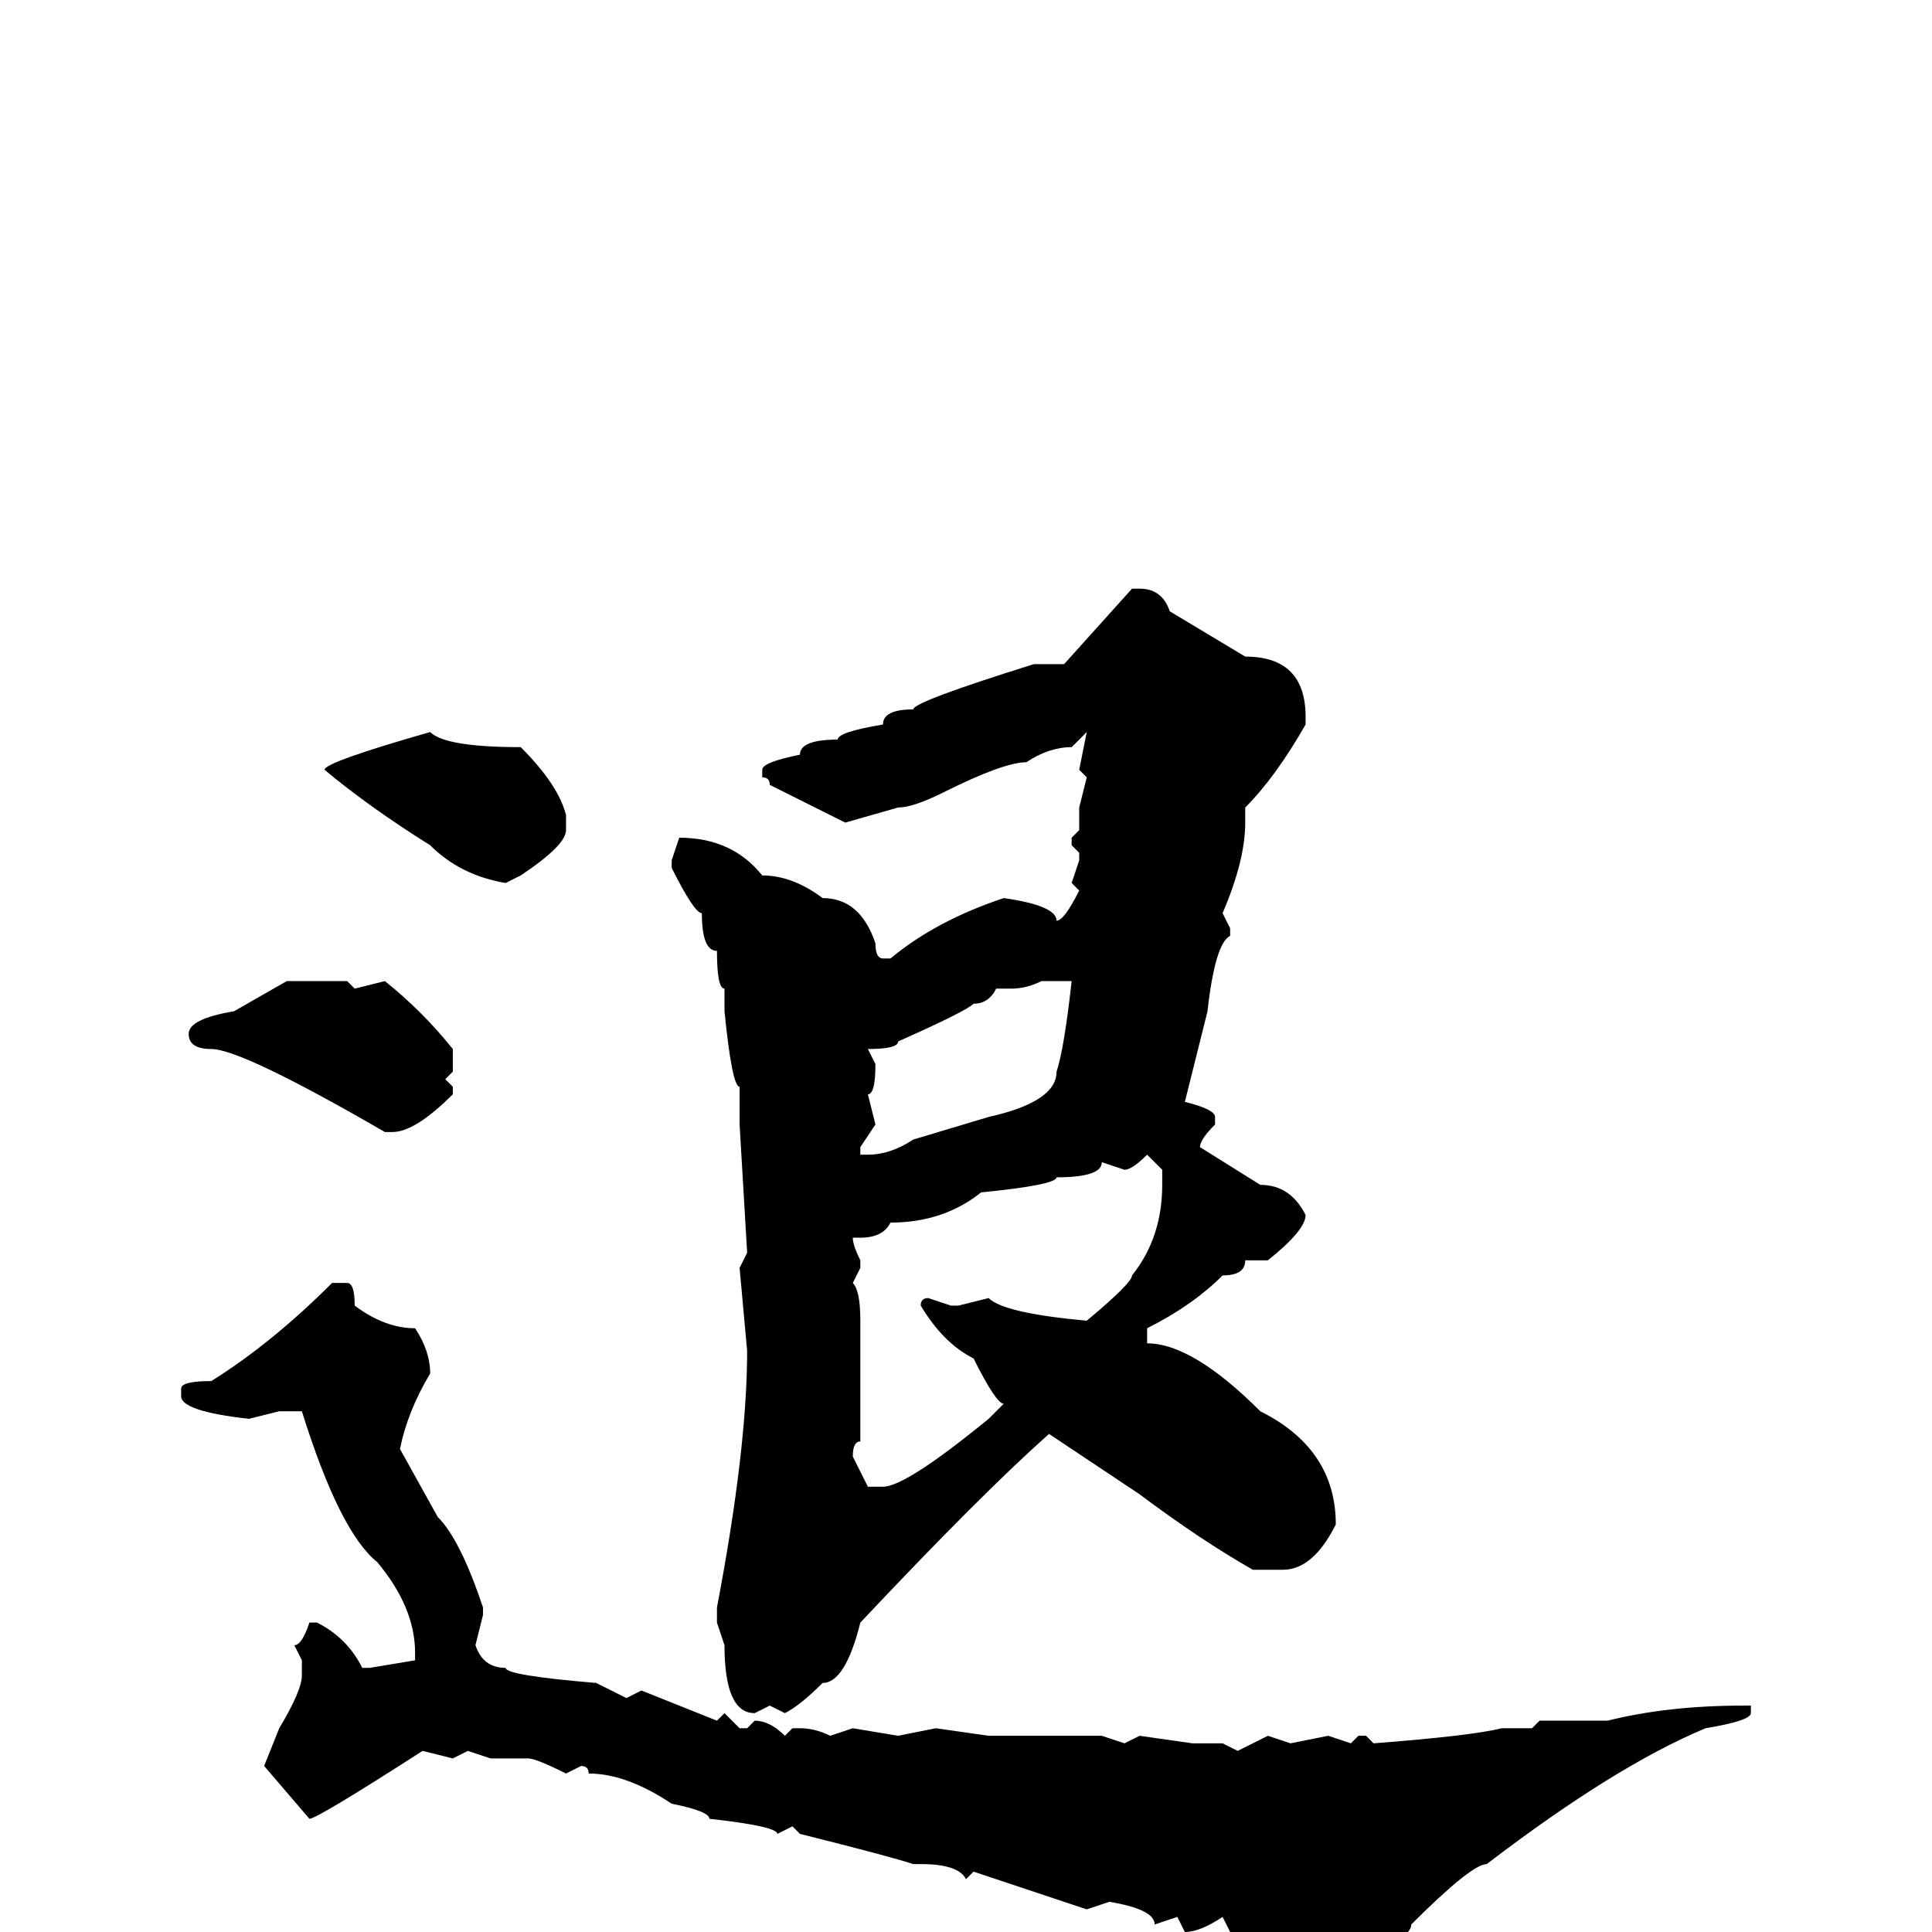 <svg xmlns="http://www.w3.org/2000/svg" viewBox="0 -256 256 256">
	<path fill="#000000" d="M150 -178H151Q154 -178 155 -175L165 -169Q173 -169 173 -161V-160Q169 -153 165 -149V-147Q165 -142 162 -135L163 -133V-132Q161 -131 160 -122L157 -110Q161 -109 161 -108V-107Q159 -105 159 -104L167 -99Q171 -99 173 -95Q173 -93 168 -89H165Q165 -87 162 -87Q158 -83 152 -80V-78Q158 -78 167 -69Q177 -64 177 -54Q174 -48 170 -48H166Q159 -52 151 -58L139 -66Q130 -58 114 -41Q112 -33 109 -33Q106 -30 104 -29L102 -30L100 -29Q96 -29 96 -38L95 -41V-43Q99 -64 99 -77L98 -88L99 -90L98 -107V-112Q97 -112 96 -122V-125Q95 -125 95 -130Q93 -130 93 -135Q92 -135 89 -141V-142L90 -145Q97 -145 101 -140Q105 -140 109 -137Q114 -137 116 -131Q116 -129 117 -129H118Q124 -134 133 -137Q140 -136 140 -134Q141 -134 143 -138L142 -139L143 -142V-143L142 -144V-145L143 -146V-149L144 -153L143 -154L144 -159L142 -157Q139 -157 136 -155Q133 -155 125 -151Q121 -149 119 -149L112 -147L102 -152Q102 -153 101 -153V-154Q101 -155 106 -156Q106 -158 111 -158Q111 -159 117 -160Q117 -162 121 -162Q121 -163 137 -168H141ZM57 -159Q59 -157 69 -157Q74 -152 75 -148V-146Q75 -144 69 -140L67 -139Q61 -140 57 -144Q49 -149 43 -154Q43 -155 57 -159ZM134 -125H133H132Q131 -123 129 -123Q128 -122 119 -118Q119 -117 115 -117L116 -115Q116 -111 115 -111L116 -107L114 -104V-103H115Q118 -103 121 -105L131 -108Q140 -110 140 -114Q141 -117 142 -126H141H139H138Q136 -125 134 -125ZM38 -126H42H46L47 -125L51 -126Q56 -122 60 -117V-114L59 -113L60 -112V-111Q55 -106 52 -106H51Q32 -117 28 -117Q25 -117 25 -119Q25 -121 31 -122ZM149 -101L146 -102Q146 -100 140 -100Q140 -99 130 -98Q125 -94 118 -94Q117 -92 114 -92H113Q113 -91 114 -89V-88L113 -86Q114 -85 114 -81V-77V-75V-74V-71V-65Q113 -65 113 -63L115 -59H117Q120 -59 131 -68L133 -70Q132 -70 129 -76Q125 -78 122 -83Q122 -84 123 -84L126 -83H127L131 -84Q133 -82 144 -81Q150 -86 150 -87Q154 -92 154 -99V-101L152 -103Q150 -101 149 -101ZM44 -86H46Q47 -86 47 -83Q51 -80 55 -80Q57 -77 57 -74Q54 -69 53 -64L58 -55Q61 -52 64 -43V-42L63 -38Q64 -35 67 -35Q67 -34 79 -33L83 -31L85 -32L95 -28L96 -29L98 -27H99L100 -28Q102 -28 104 -26L105 -27H106Q108 -27 110 -26L113 -27L119 -26L124 -27L131 -26H135H139H140H145H146L149 -25L151 -26L158 -25H162L164 -24L168 -26L171 -25L176 -26L179 -25L180 -26H181L182 -25Q195 -26 199 -27H203L204 -28H213Q221 -30 231 -30H232V-29Q232 -28 226 -27Q214 -22 197 -9Q195 -9 187 -1Q187 1 180 3H178Q173 1 163 0L162 -2Q159 0 157 0L156 -2L153 -1Q153 -3 147 -4L144 -3L129 -8L128 -7Q127 -9 122 -9H121Q118 -10 106 -13L105 -14L103 -13Q103 -14 94 -15Q94 -16 89 -17Q83 -21 78 -21Q78 -22 77 -22L75 -21Q71 -23 70 -23H65L62 -24L60 -23L56 -24Q42 -15 41 -15L35 -22L37 -27Q40 -32 40 -34V-36L39 -38Q40 -38 41 -41H42Q46 -39 48 -35H49L55 -36V-37Q55 -43 50 -49Q45 -53 40 -69H37L33 -68Q24 -69 24 -71V-72Q24 -73 28 -73Q36 -78 44 -86Z"/>
</svg>